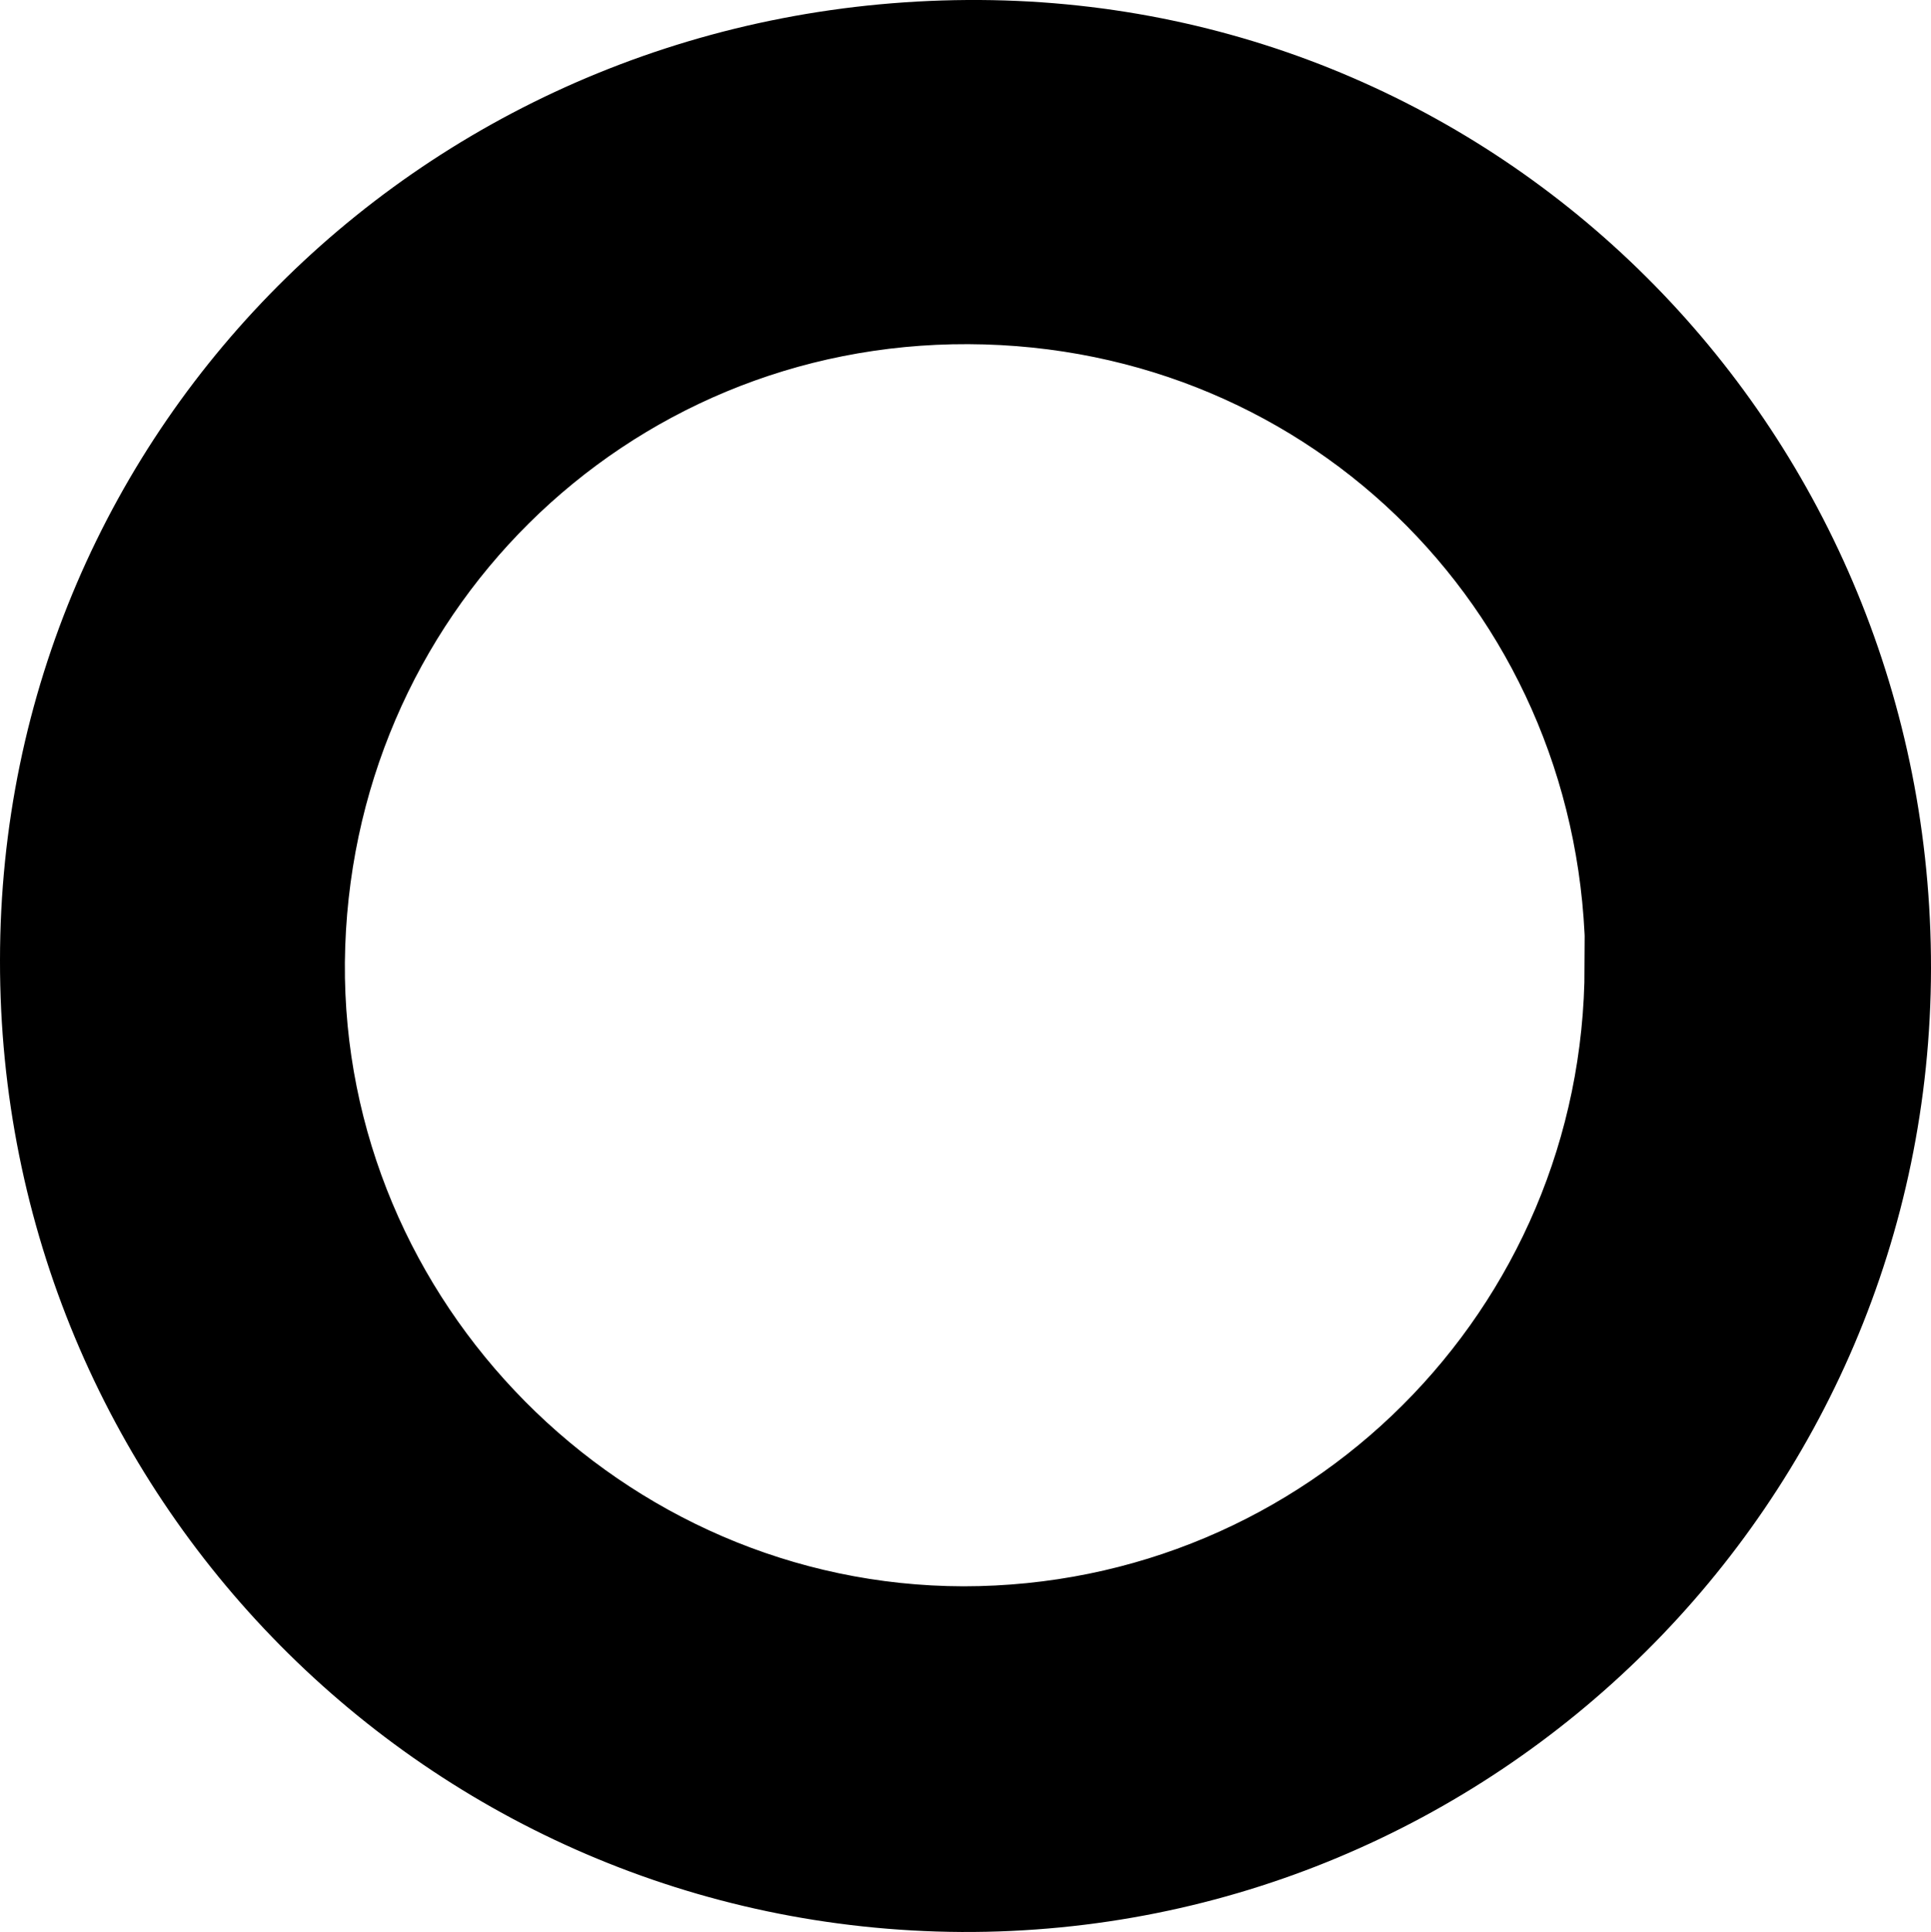 <?xml version="1.0" encoding="UTF-8"?><svg xmlns="http://www.w3.org/2000/svg" viewBox="0 0 25.7 25.71"><defs><style>.d{stroke:#000;stroke-miterlimit:10;}</style></defs><g id="a"/><g id="b"><g id="c"><path class="d" d="M25.2,12.89c-.01,6.83-5.58,12.35-12.4,12.32-6.82-.04-12.31-5.58-12.3-12.43C.5,5.92,6.08,.46,13.04,.5c6.77,.04,12.17,5.55,12.16,12.39Zm-3.6-.03c0-4.89-3.83-8.76-8.71-8.78-4.85-.02-8.75,3.85-8.8,8.72-.04,4.81,3.92,8.8,8.73,8.81,4.85,0,8.76-3.9,8.77-8.75Z"/></g></g></svg>